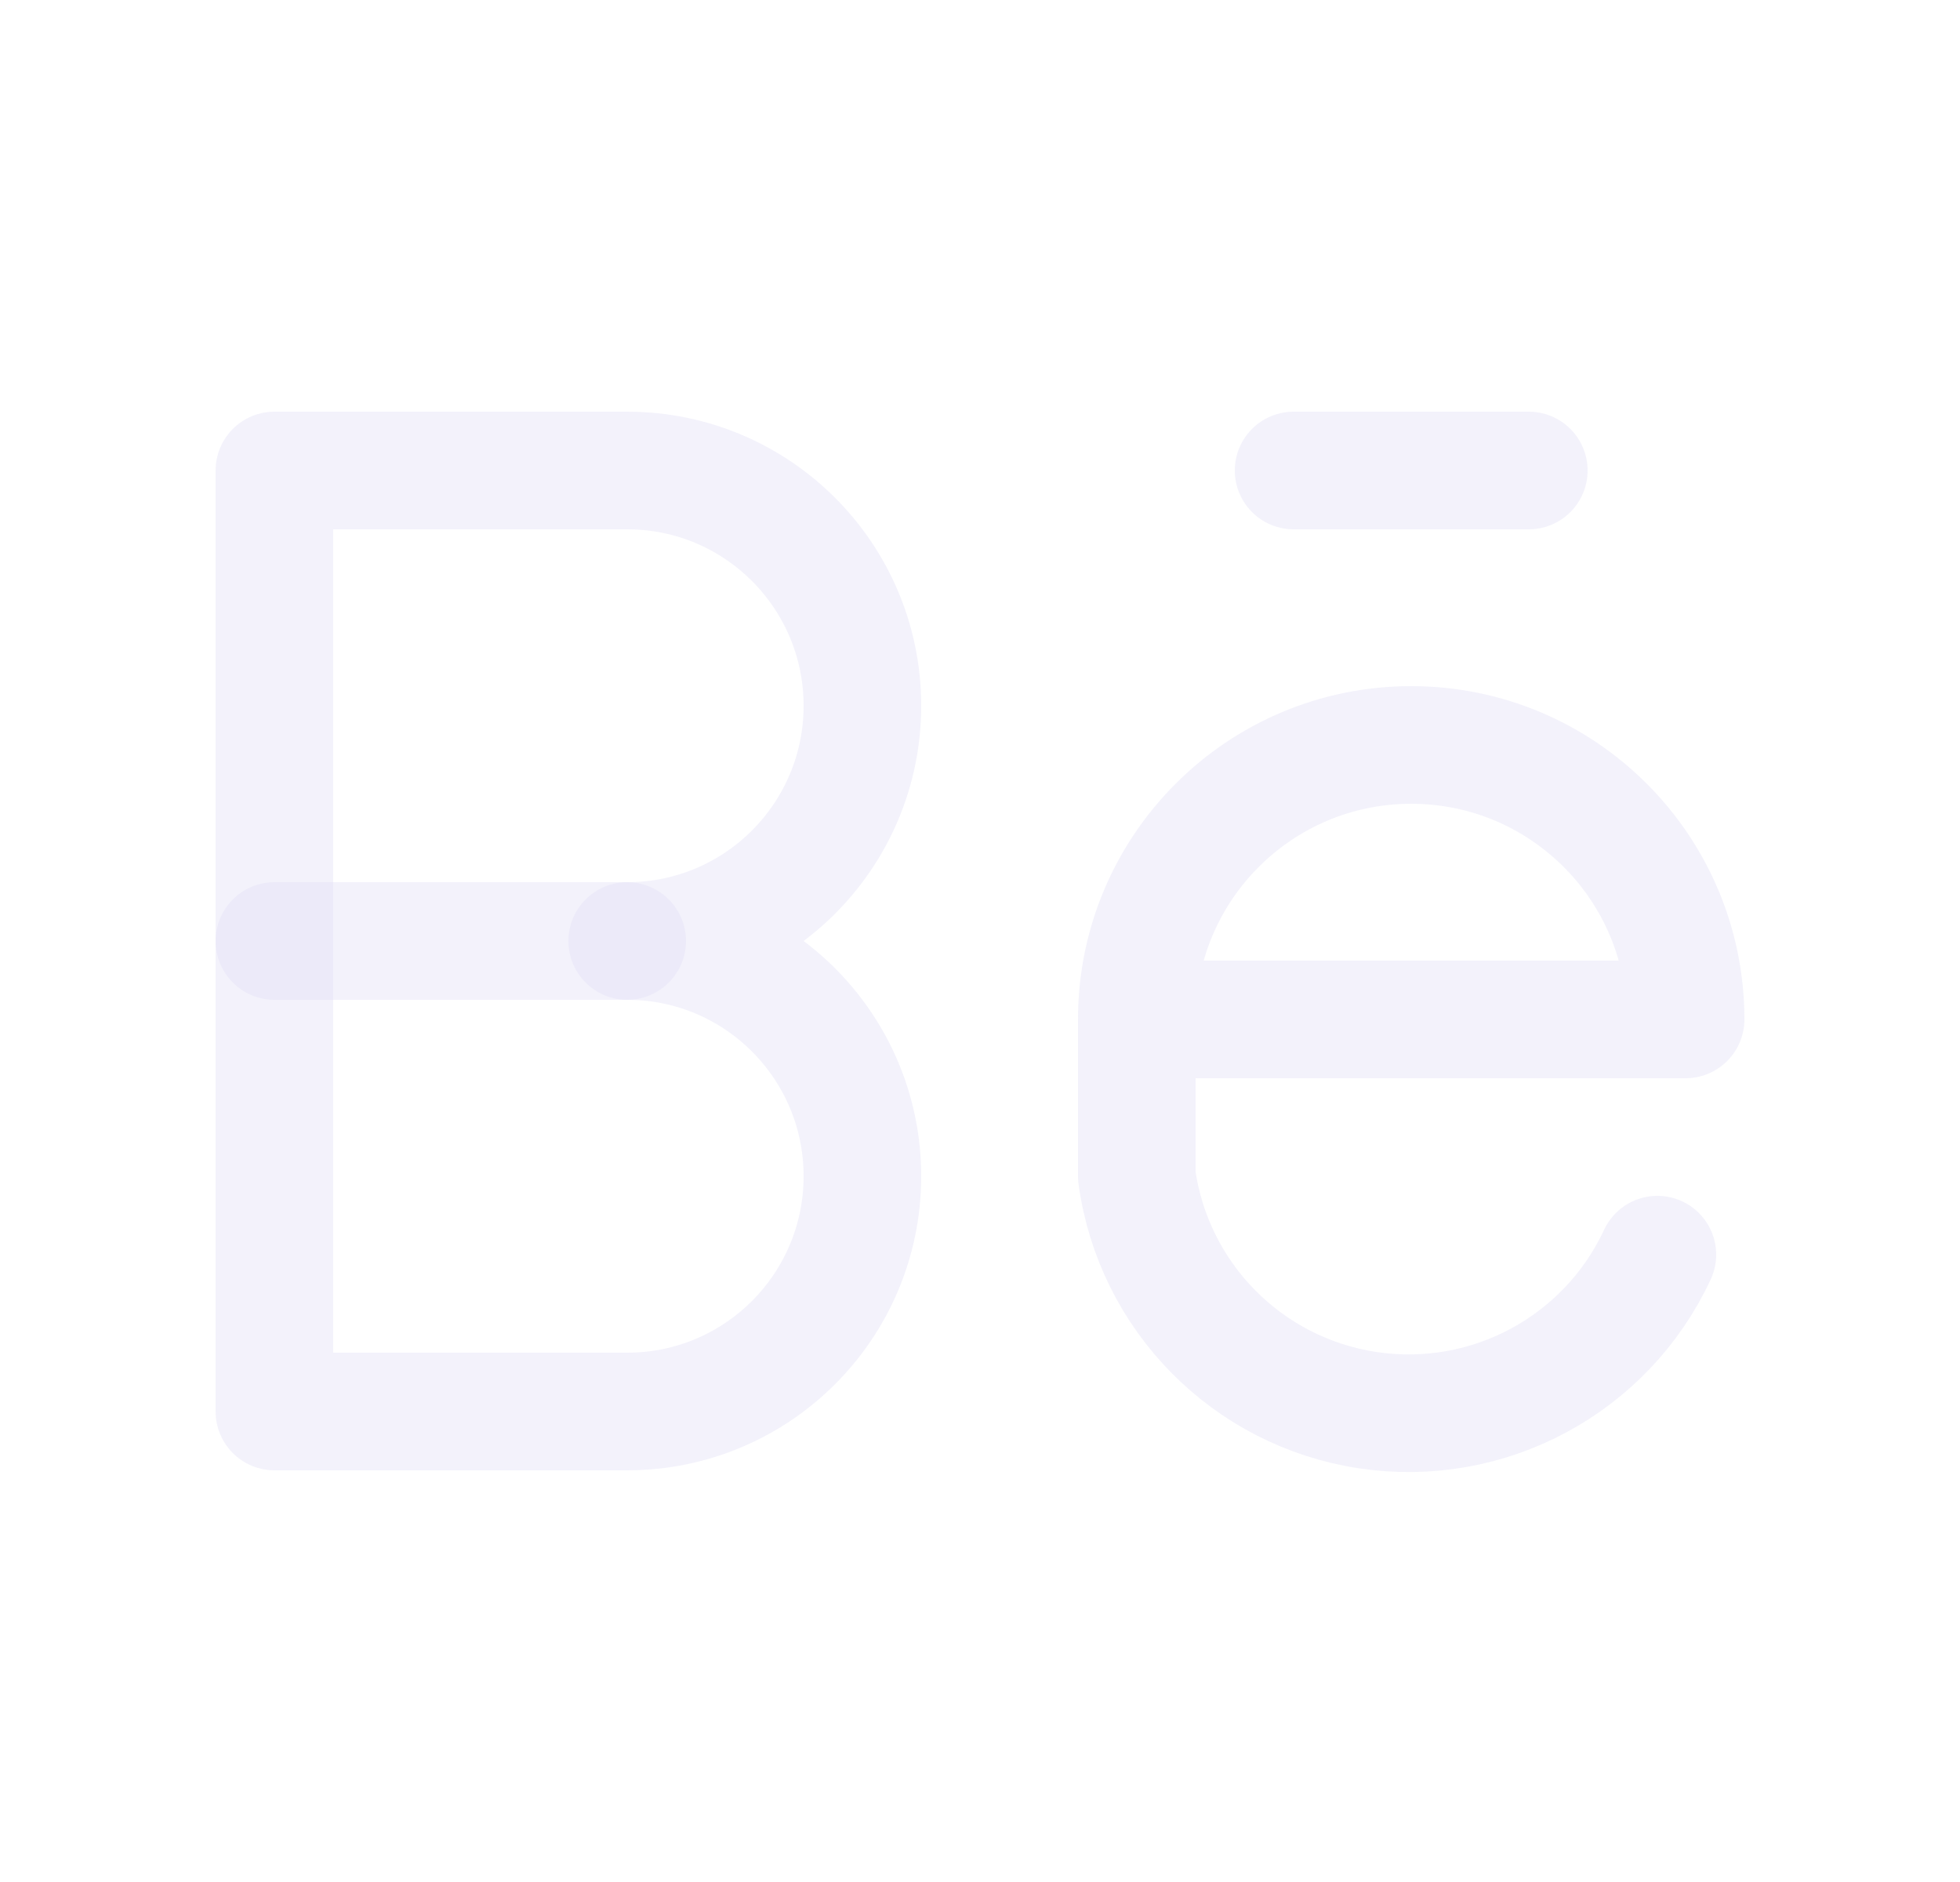 <svg width="25" height="24" viewBox="0 0 25 24" fill="none" xmlns="http://www.w3.org/2000/svg">
<path d="M3.5 18V6H8C9.657 6 11 7.343 11 9C11 10.657 9.657 12 8 12C9.657 12 11 13.343 11 15C11 16.657 9.657 18 8 18H3.5" stroke="#E1DEF5" stroke-opacity="0.4" stroke-width="1.5" stroke-linecap="round" stroke-linejoin="round"/>
<path d="M3.5 12H8" stroke="#E1DEF5" stroke-opacity="0.4" stroke-width="1.5" stroke-linecap="round" stroke-linejoin="round"/>
<path d="M14.5 13H21.5C21.5 11.067 19.933 9.5 18 9.5C16.067 9.5 14.5 11.067 14.5 13V15C14.712 16.538 15.911 17.752 17.446 17.983C18.981 18.214 20.485 17.407 21.14 16" stroke="#E1DEF5" stroke-opacity="0.4" stroke-width="1.5" stroke-linecap="round" stroke-linejoin="round"/>
<path d="M16.5 6H19.5" stroke="#E1DEF5" stroke-opacity="0.4" stroke-width="1.5" stroke-linecap="round" stroke-linejoin="round"/>
</svg>
